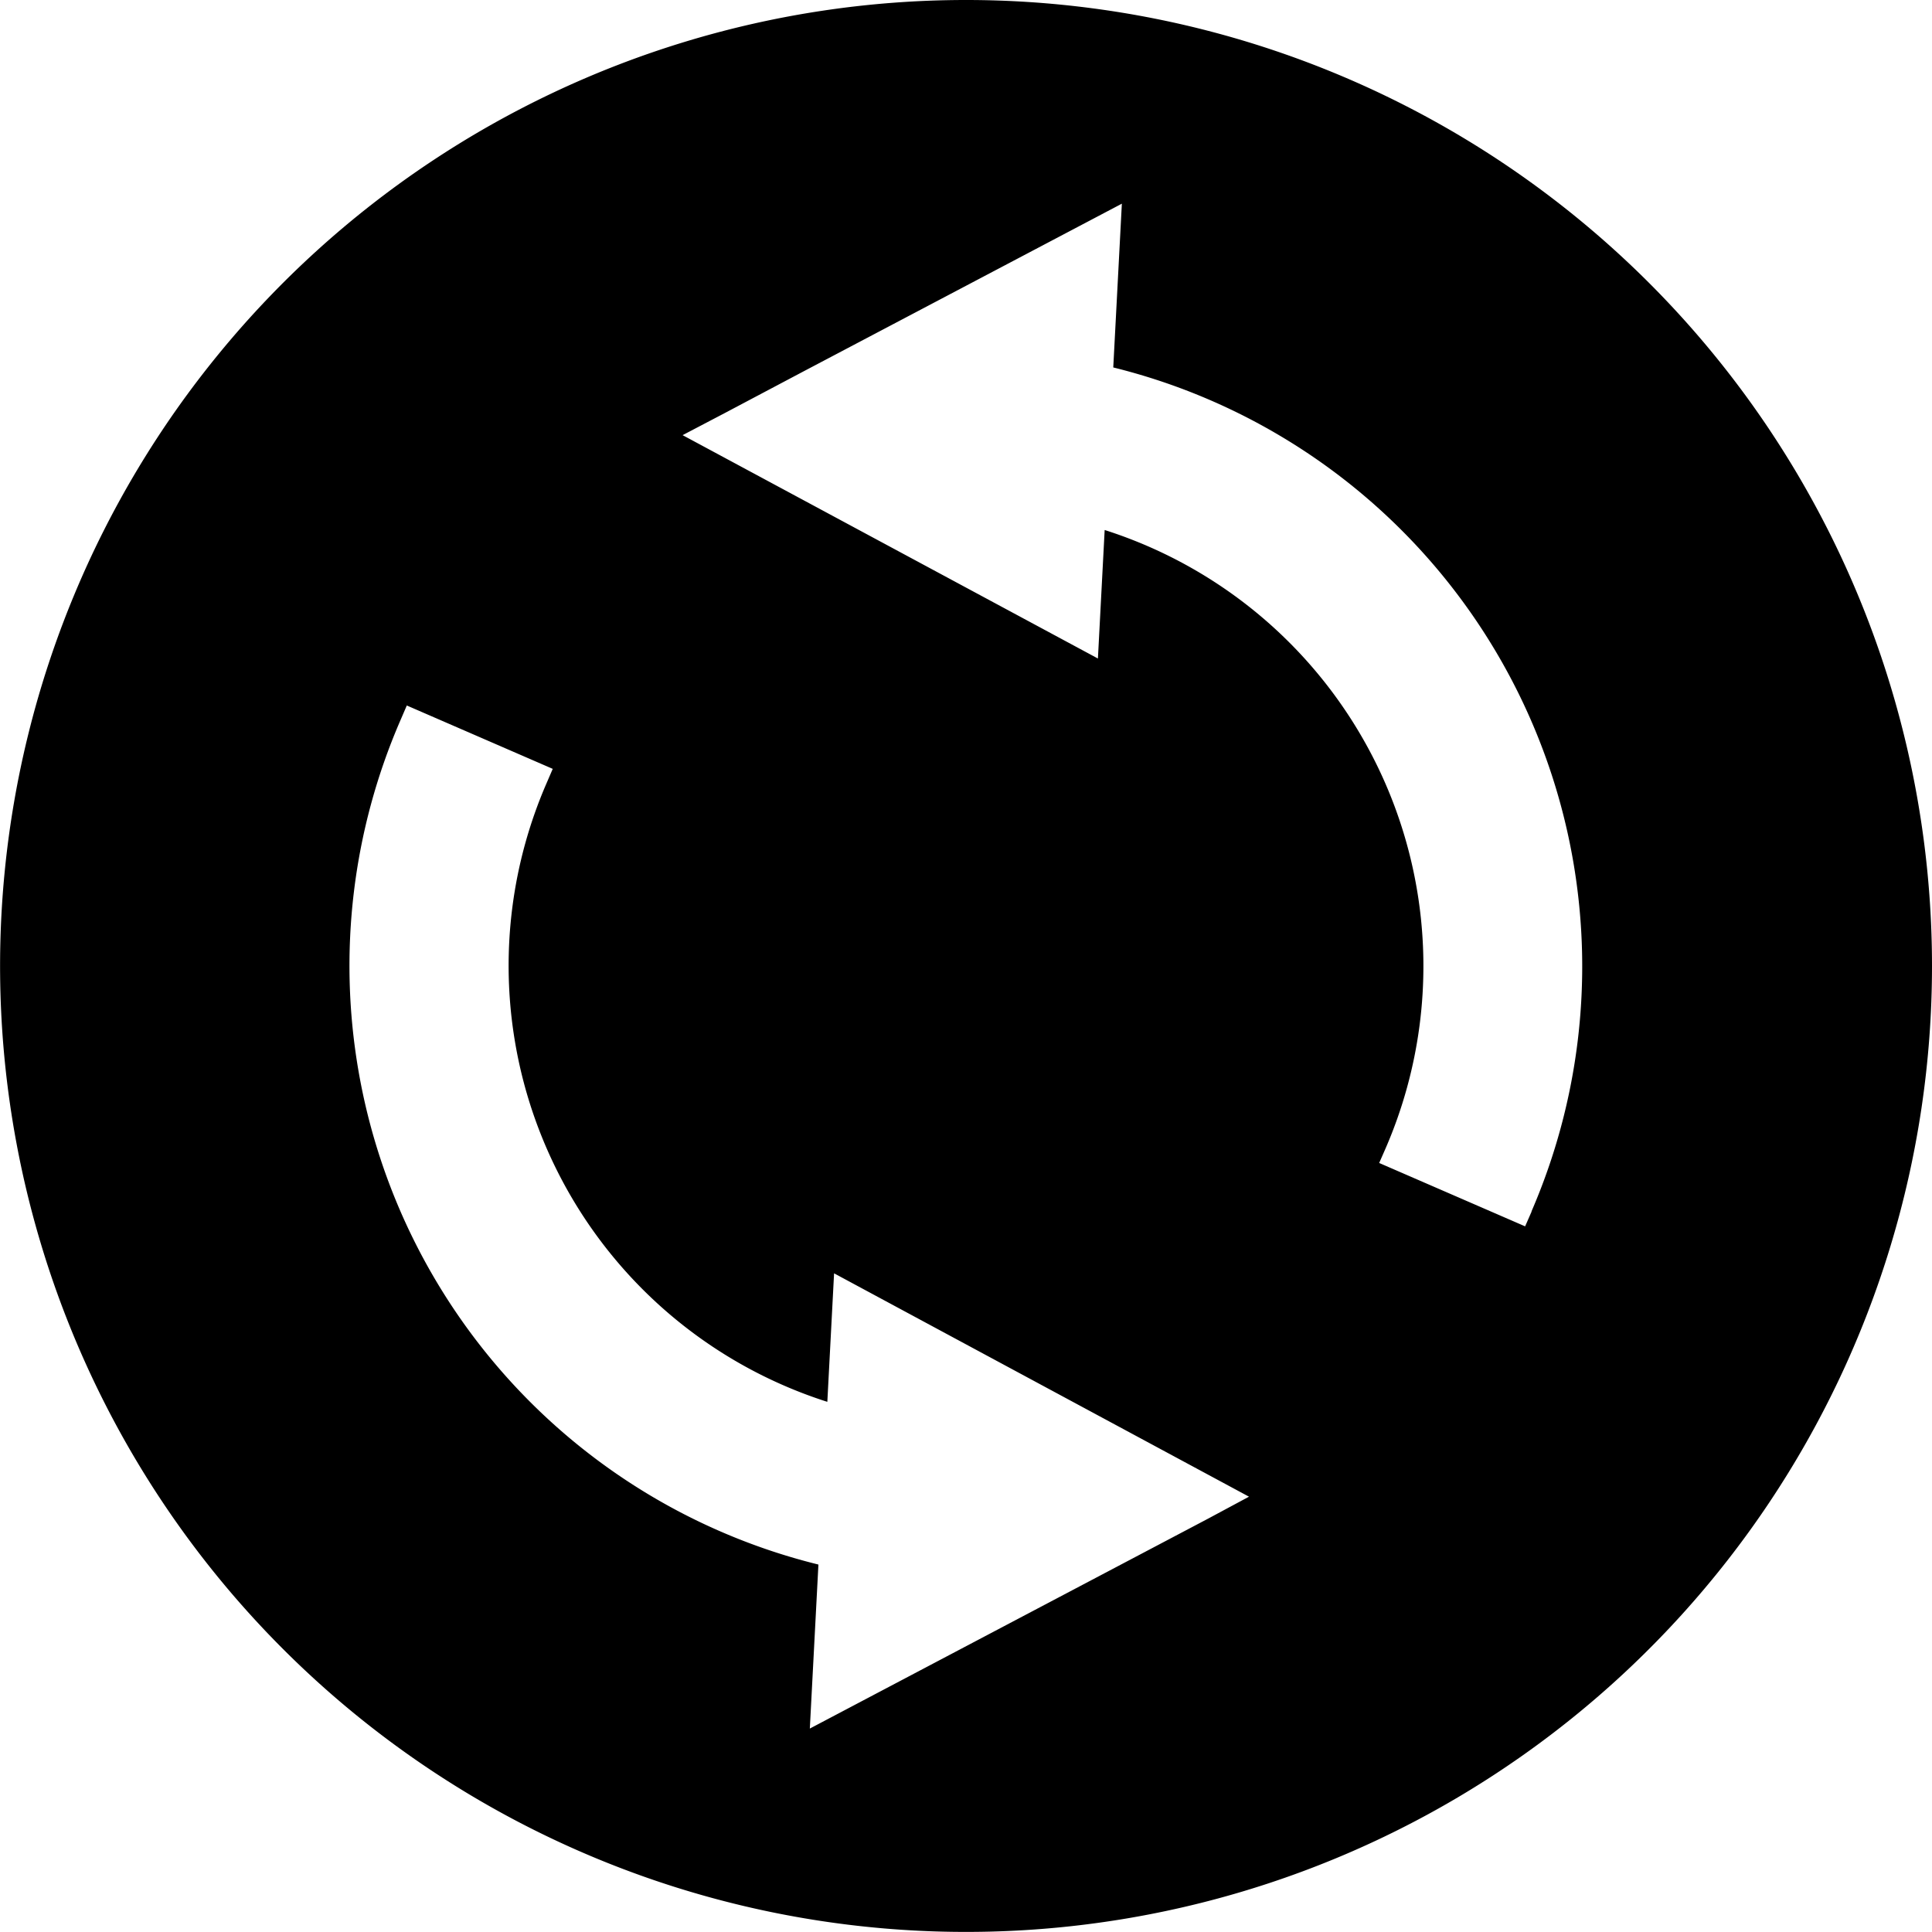 <svg xmlns="http://www.w3.org/2000/svg" width="24.055" height="24.054" viewBox="0 0 24.055 24.054">
  <path id="パス_20691" data-name="パス 20691" d="M52.972,1151.341A12.027,12.027,0,1,0,65,1163.368,12.027,12.027,0,0,0,52.972,1151.341Zm3.006,18.913-4.95,2.609.107-2.042a7.679,7.679,0,0,1-5.206-10.508l.081-.188,1.817.789-.081.188a5.7,5.7,0,0,0,3.5,7.693l.084-1.6,5.166,2.781Zm4.038-3.831-.082.187-1.817-.789.082-.187a5.7,5.7,0,0,0-3.5-7.694l-.084,1.6-5.171-2.781.523-.274.975-.516,3.971-2.092-.107,2.039a7.682,7.682,0,0,1,5.206,10.511Z" transform="translate(-40.945 -1151.341)"/>
</svg>
